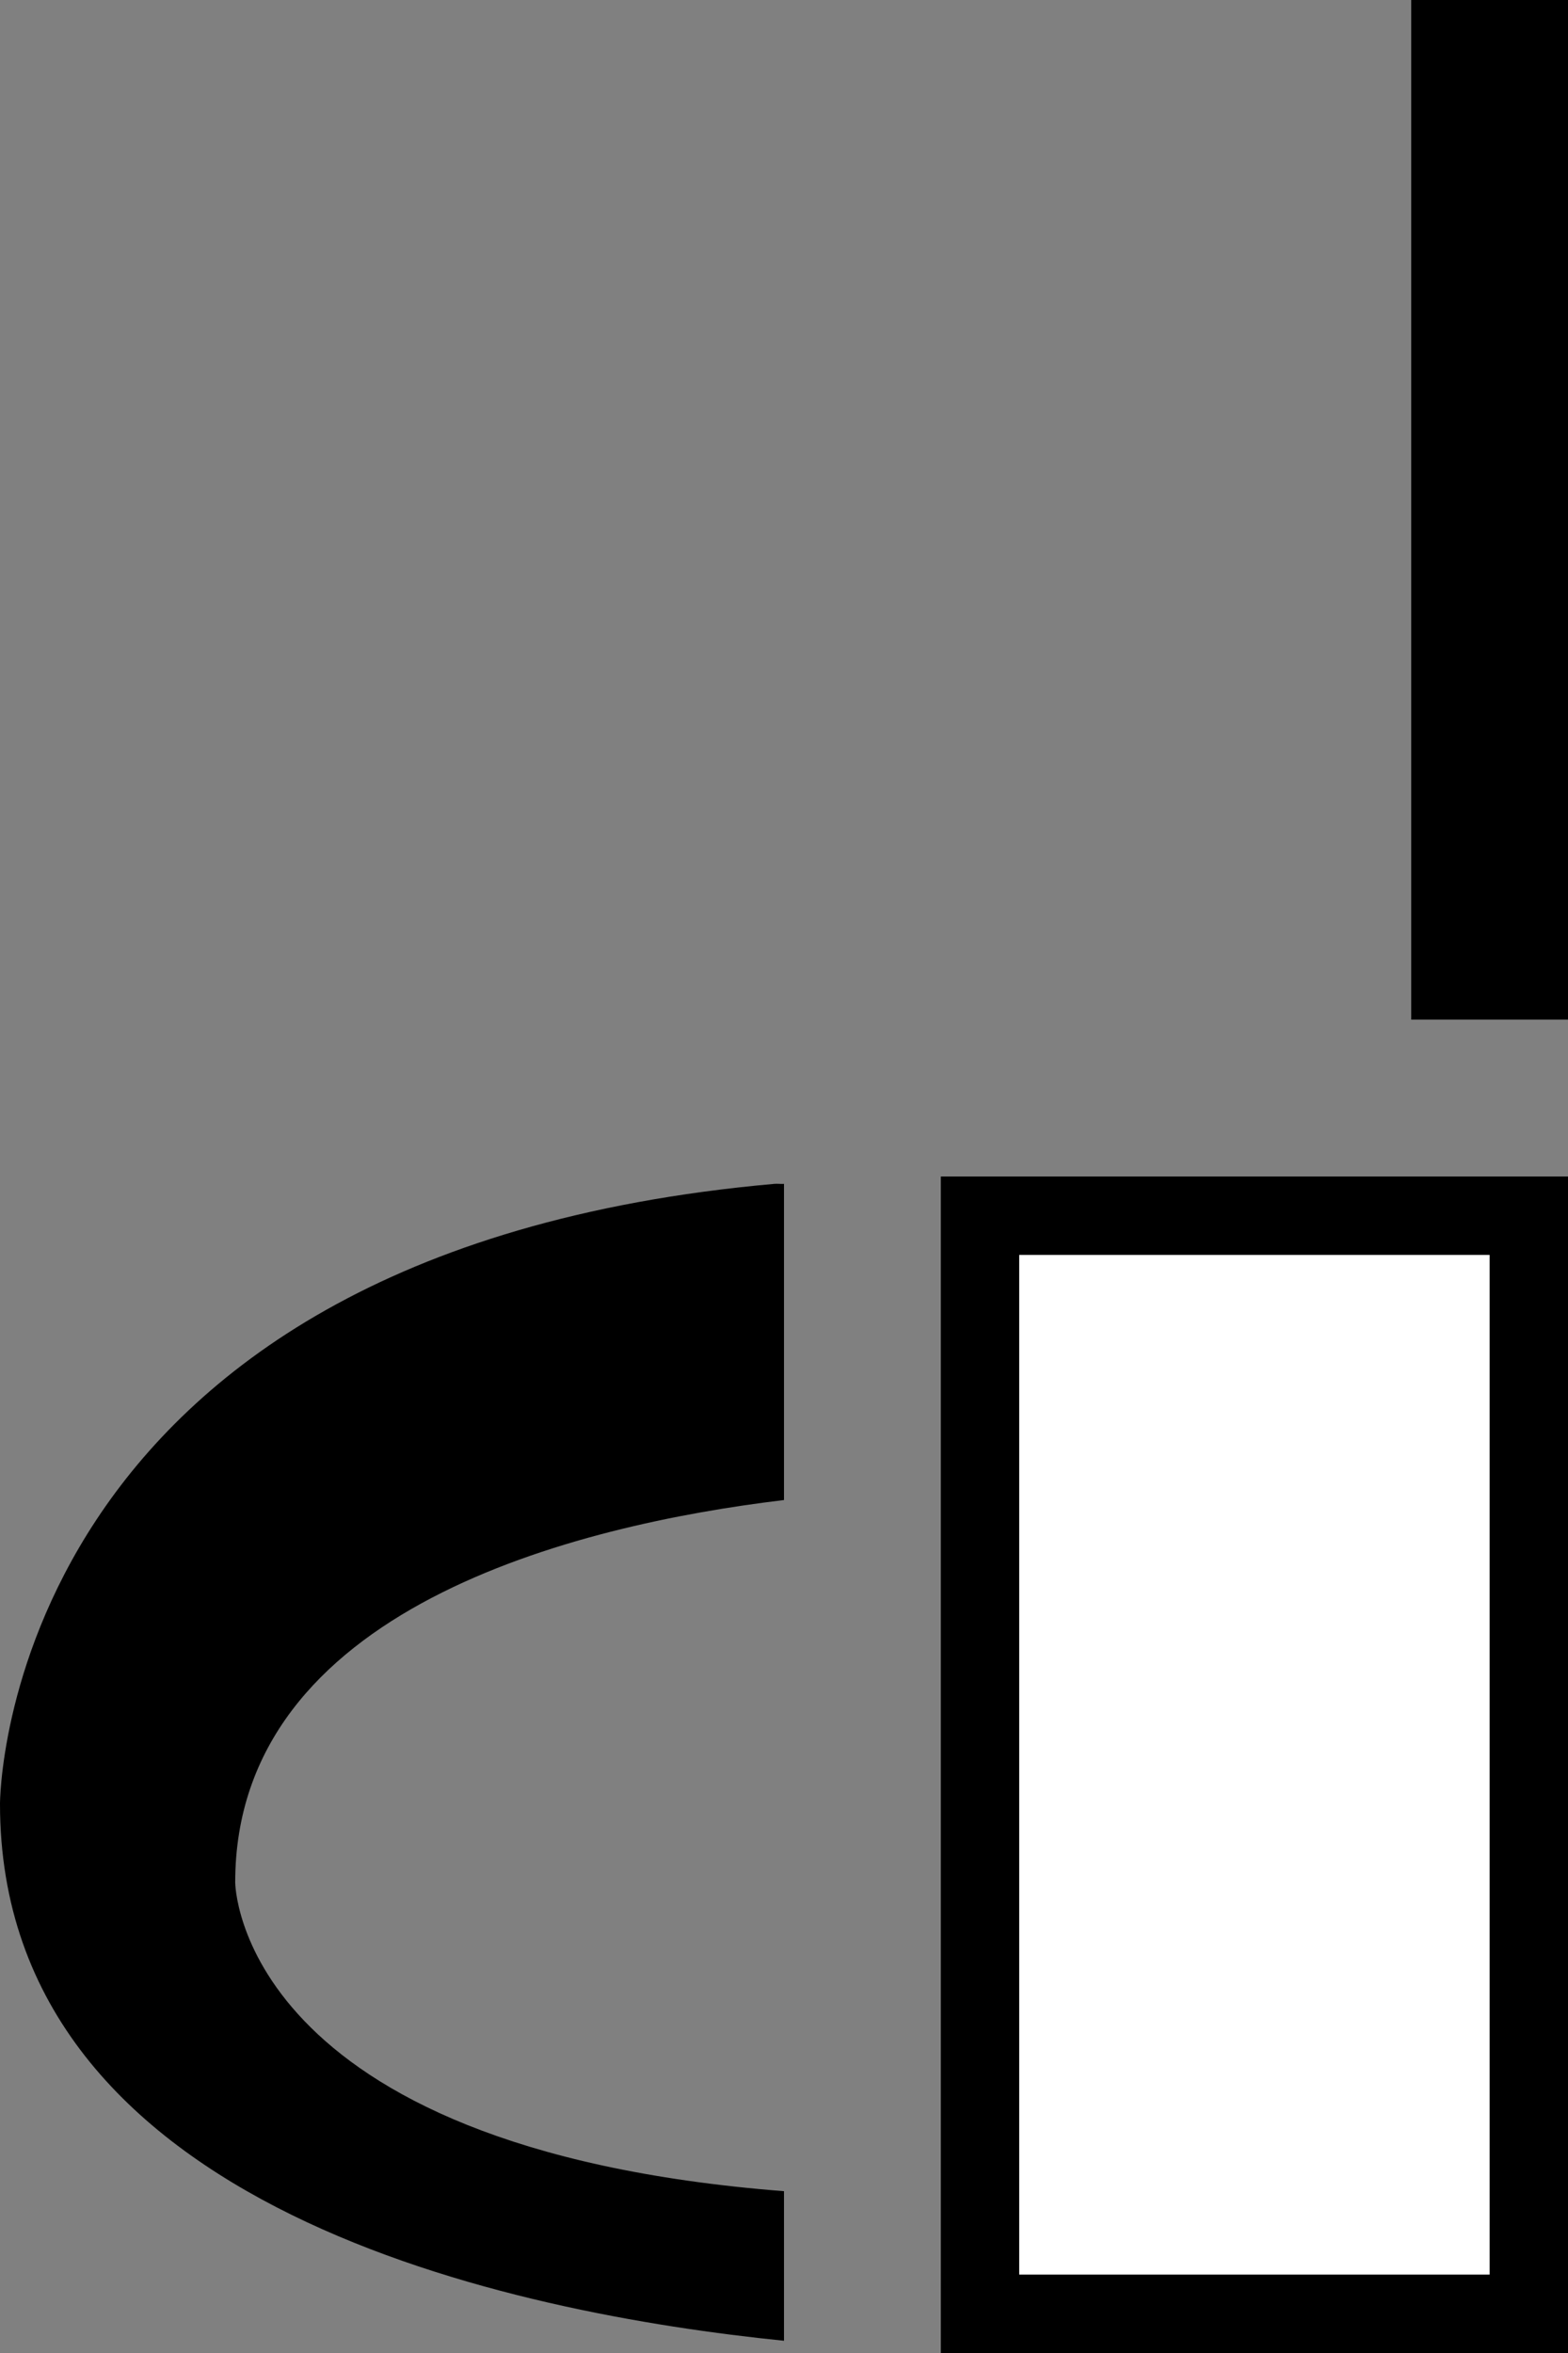 <svg xmlns="http://www.w3.org/2000/svg" width="20" height="30" version="1.0"><rect width="100%" height="100%" fill="#808080" stroke="none"/><path d="M18 0h2v13h-2zM12 15v15h8V15h-8zm-2.125.094C-.013 15.973 0 23 0 23c0 5.193 6.59 6.498 10 6.844v-1.907C3.012 27.392 3 24 3 24c0-3.493 4.352-4.558 7-4.875v-4.031c-.039.003-.086-.004-.125 0z"/><path fill="#fff" d="M13 16h6v13h-6z"/></svg>